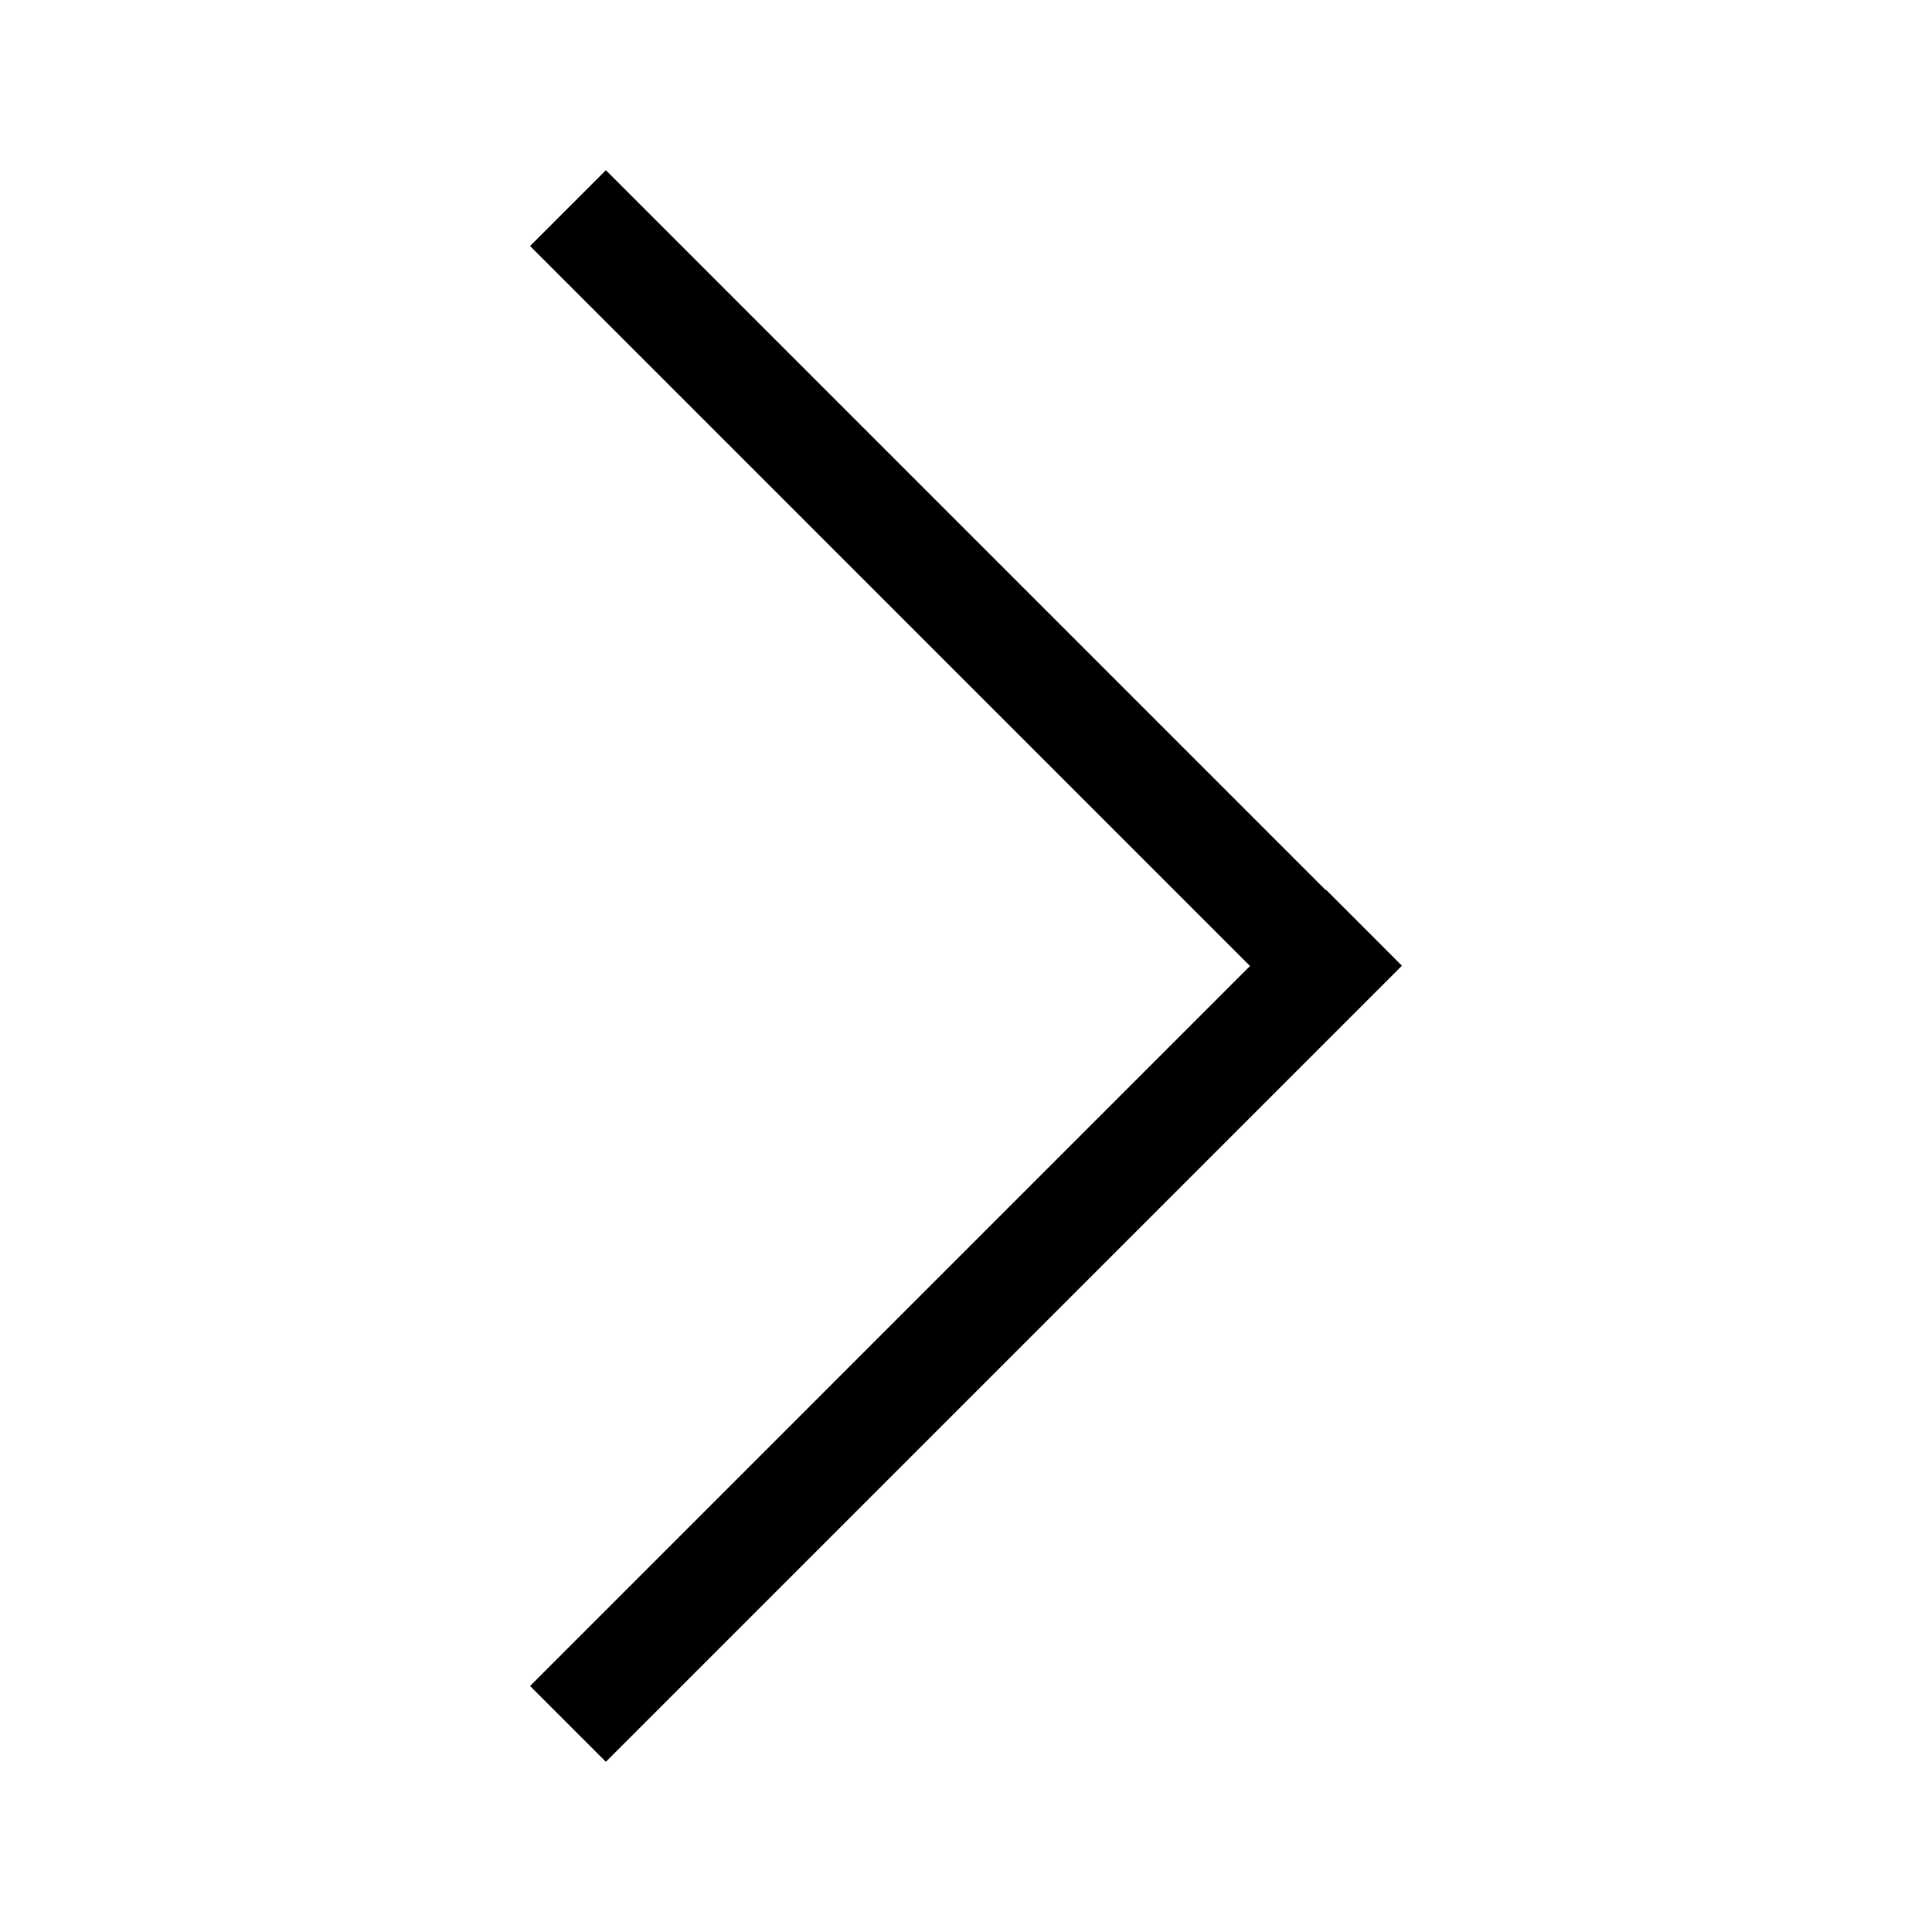 <?xml version="1.0" standalone="no"?><!DOCTYPE svg PUBLIC "-//W3C//DTD SVG 1.1//EN"
        "http://www.w3.org/Graphics/SVG/1.1/DTD/svg11.dtd">
<svg t="1586876531900" class="icon" viewBox="0 0 1024 1024" version="1.1" xmlns="http://www.w3.org/2000/svg" p-id="1132"
     xmlns:xlink="http://www.w3.org/1999/xlink" width="200" height="200">
    <defs>
        <style type="text/css"></style>
    </defs>
    <path d="M743.053 511.857l-40.179-40.204-0.172 0.171L321.126 90.217l-40.179 40.179 381.579 381.604-381.579 381.607 40.179 40.175 421.926-421.925z m0 0z"
          p-id="1133"></path>
</svg>
